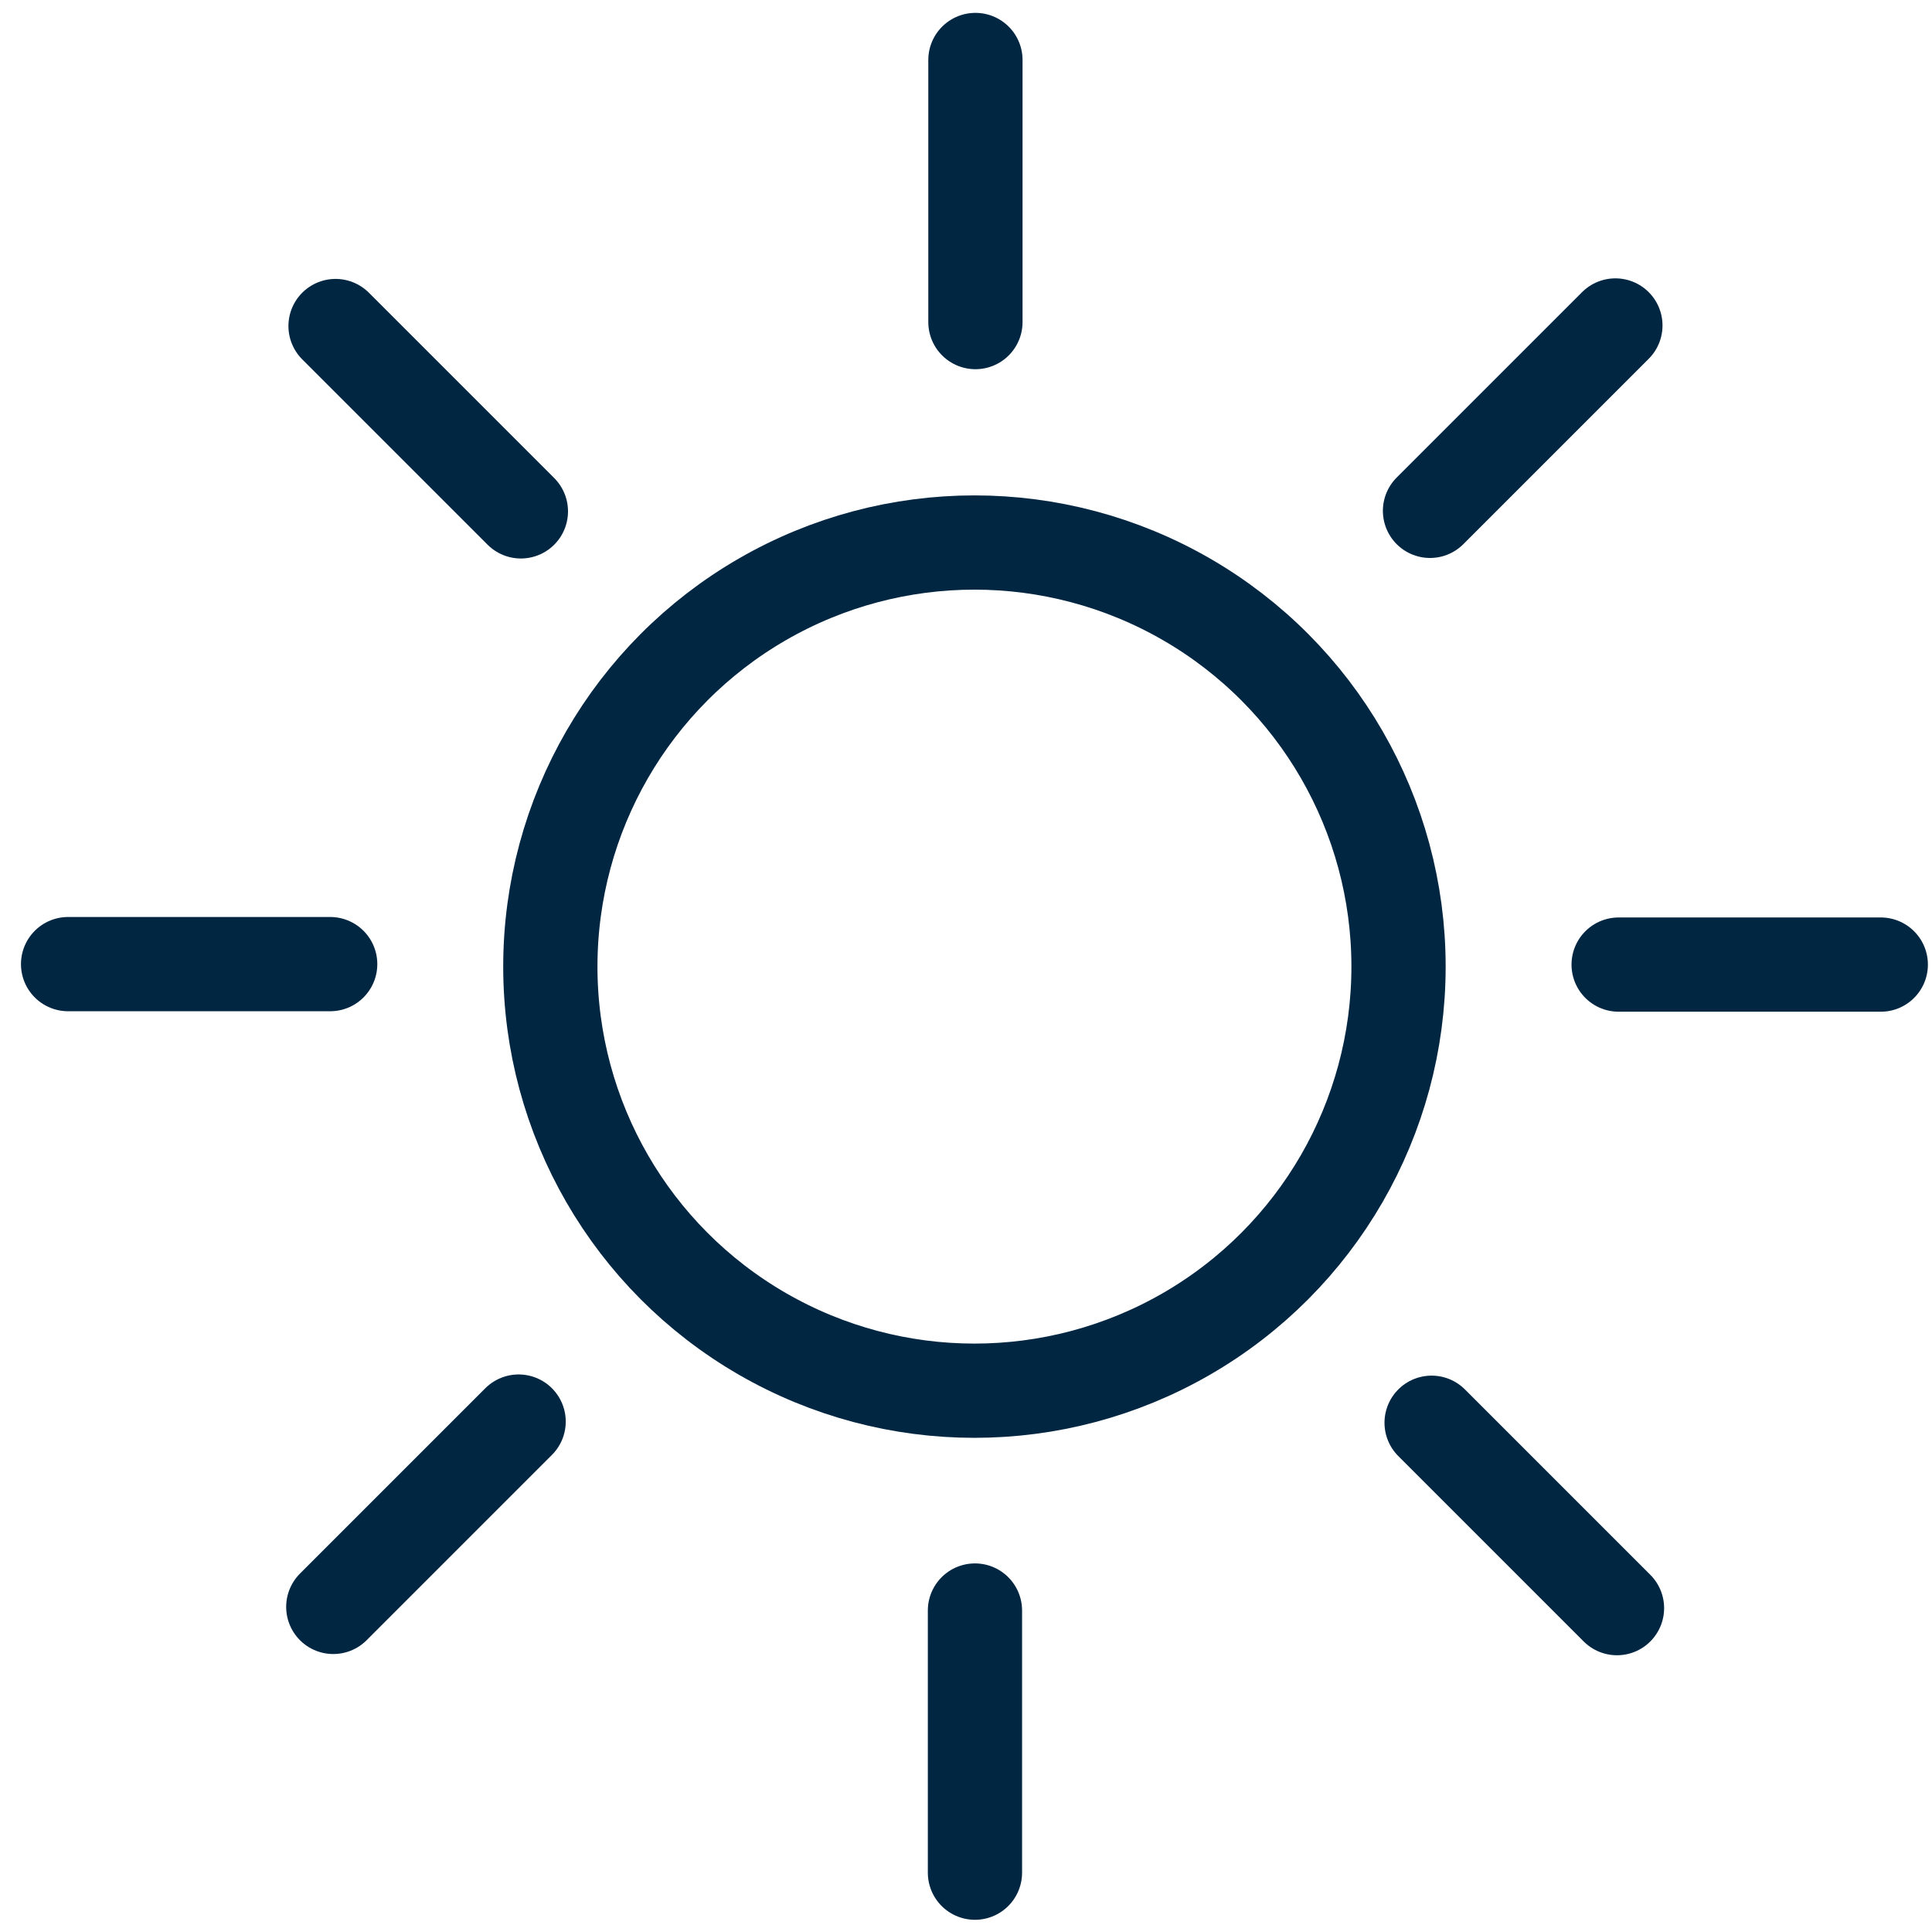 <svg width="41" height="41" viewBox="0 0 41 41" fill="none" xmlns="http://www.w3.org/2000/svg">
<circle cx="20.679" cy="20.513" r="9" stroke="#002642" stroke-width="2"/>
<line x1="7.073" y1="34.101" x2="11.006" y2="30.168" stroke="#002642" stroke-width="2" stroke-linecap="round"/>
<line x1="30.347" y1="10.841" x2="34.281" y2="6.907" stroke="#002642" stroke-width="2" stroke-linecap="round"/>
<line x1="7.121" y1="6.919" x2="11.054" y2="10.852" stroke="#002642" stroke-width="2" stroke-linecap="round"/>
<line x1="30.381" y1="30.193" x2="34.315" y2="34.127" stroke="#002642" stroke-width="2" stroke-linecap="round"/>
<line x1="1.445" y1="20.46" x2="7.007" y2="20.46" stroke="#002642" stroke-width="2" stroke-linecap="round"/>
<line x1="34.35" y1="20.47" x2="39.913" y2="20.47" stroke="#002642" stroke-width="2" stroke-linecap="round"/>
<line x1="20.7" y1="1.273" x2="20.7" y2="6.835" stroke="#002642" stroke-width="2" stroke-linecap="round"/>
<line x1="20.69" y1="34.178" x2="20.69" y2="39.741" stroke="#002642" stroke-width="2" stroke-linecap="round"/>
</svg>
